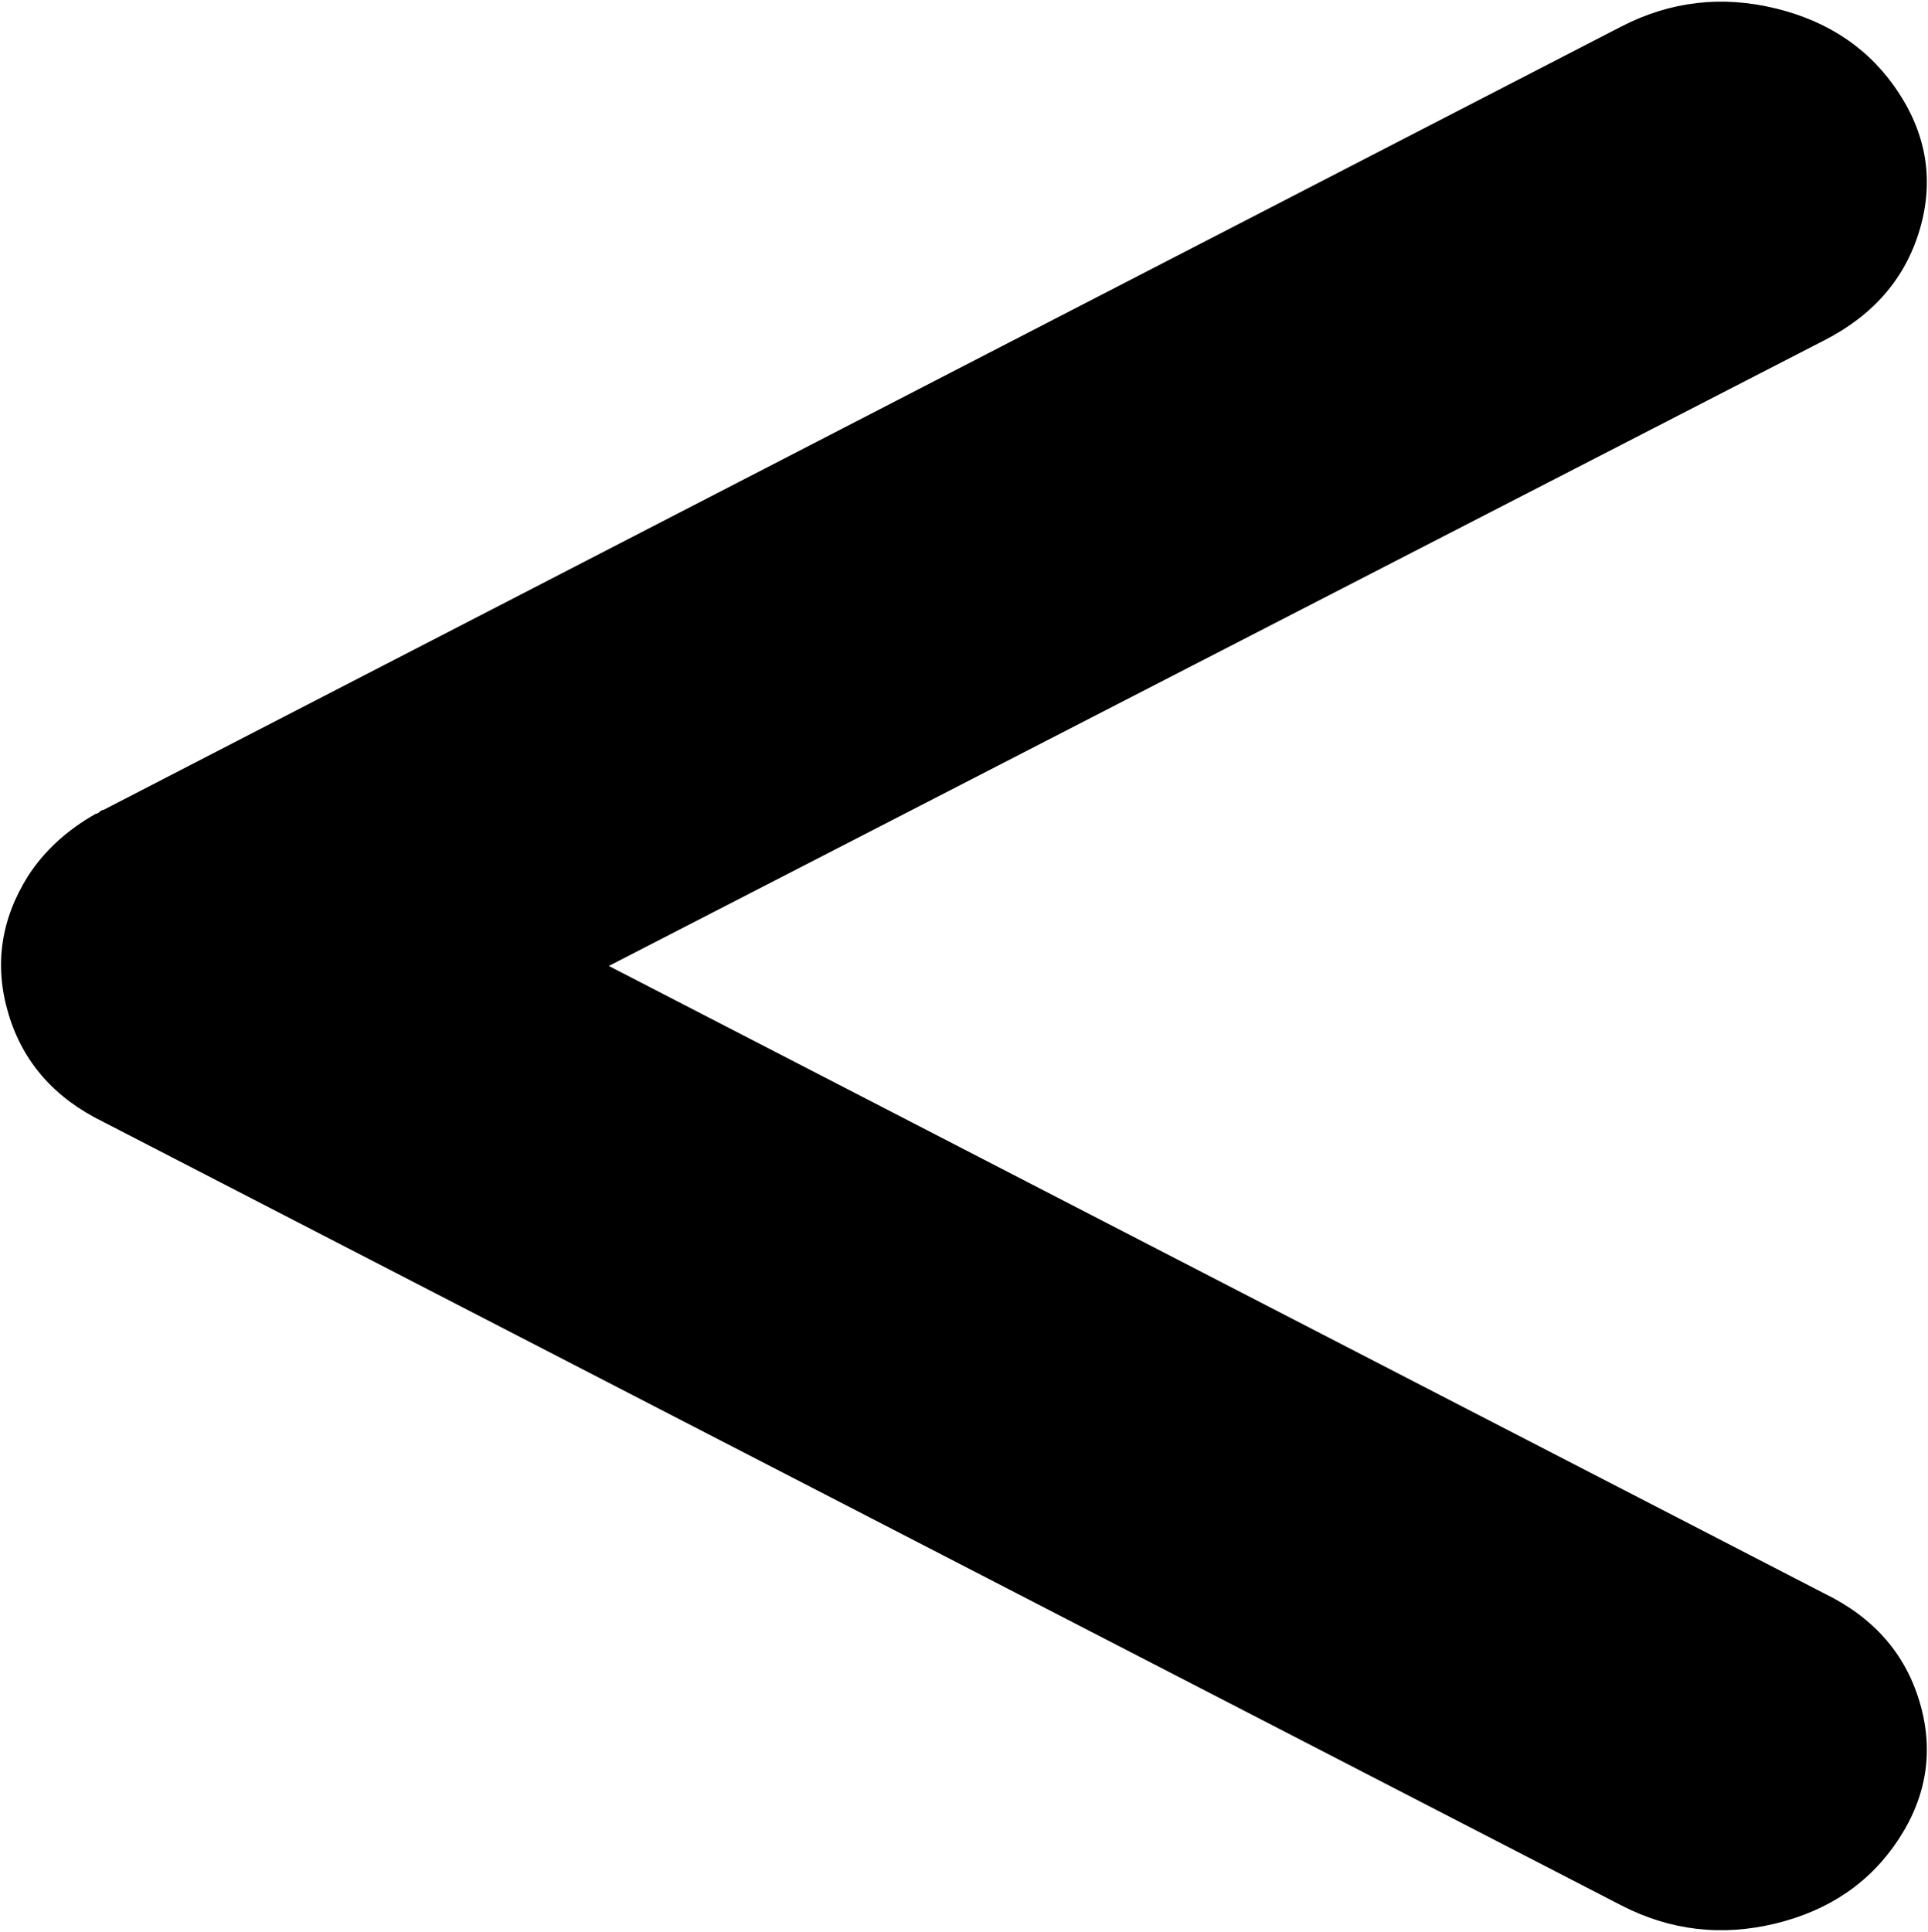 <svg xmlns="http://www.w3.org/2000/svg" xmlns:xlink="http://www.w3.org/1999/xlink" width="1026" height="1028" viewBox="0 0 1026 1028"><path fill="currentColor" d="M971 181L324 514l647 334q39 19 50.5 57.5t-11 73t-65.5 45t-82-9.5L55 597q-39-19-50.5-57.5T15 466q13-20 36-33q1 0 2-1t2-1L863 14q39-20 82-9.5t65.5 45t11 73T971 181"/></svg>